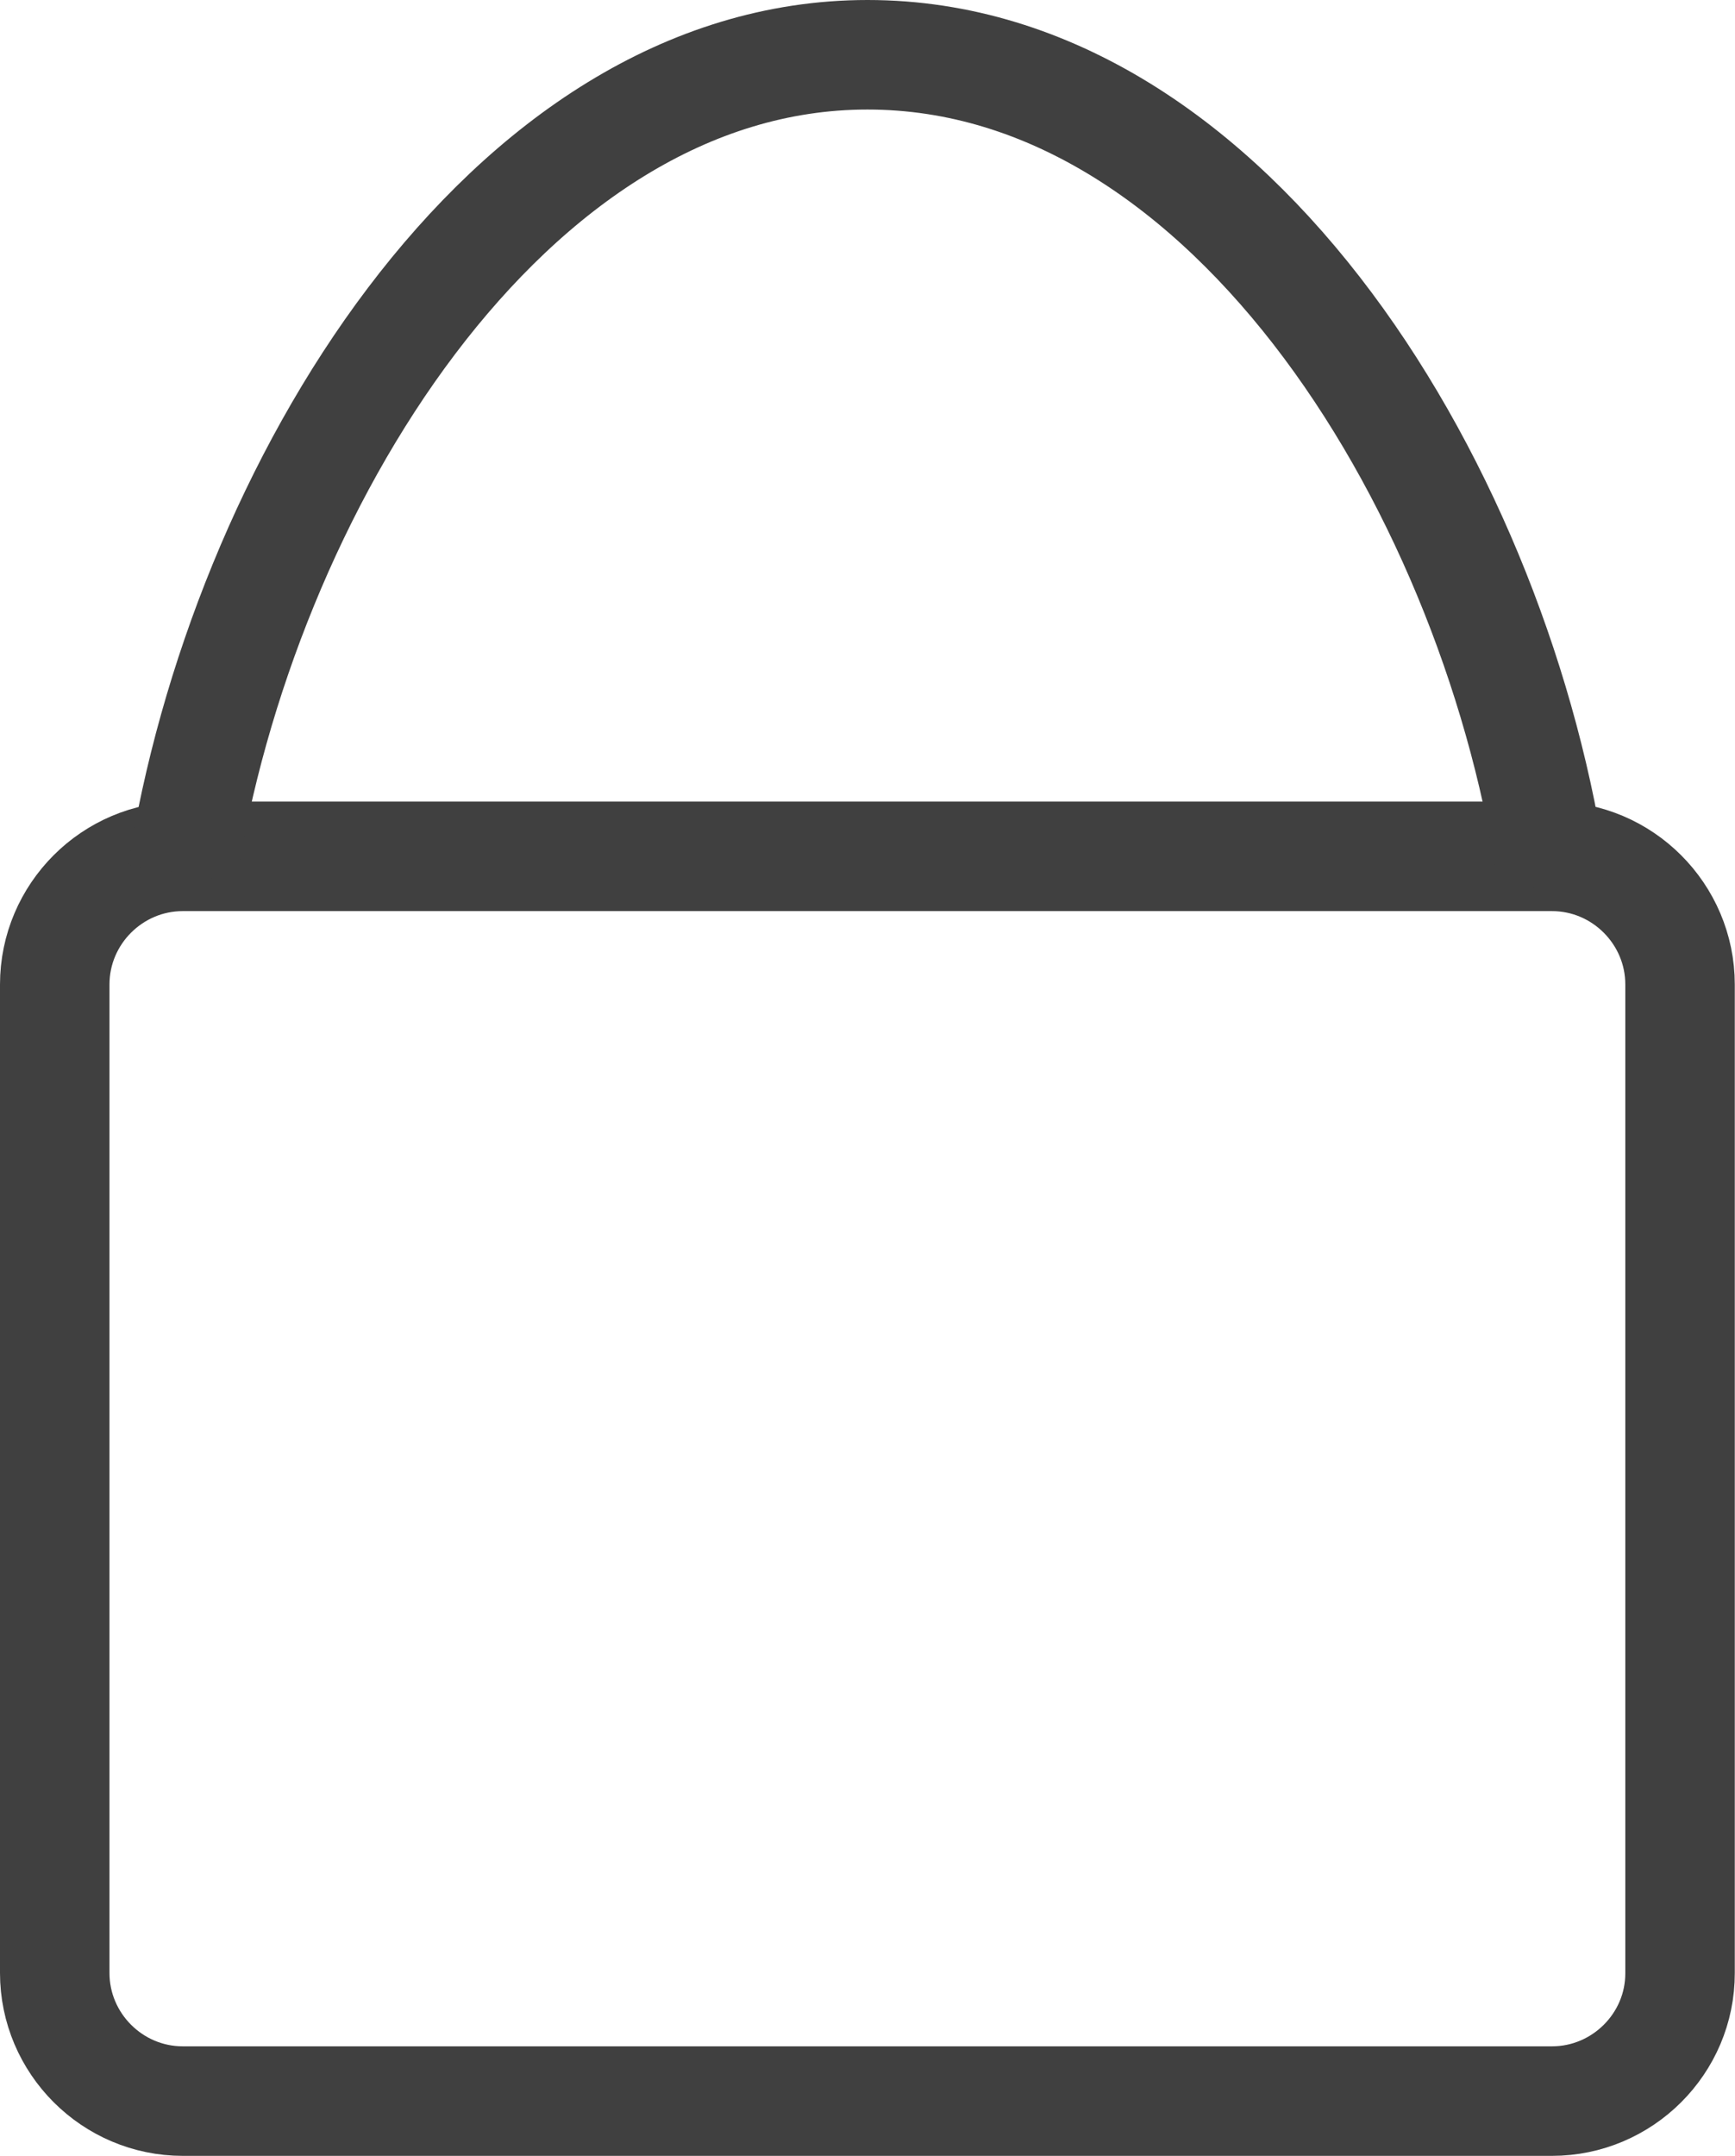 <?xml version="1.0" encoding="utf-8"?>
<!-- Generator: Adobe Illustrator 22.0.1, SVG Export Plug-In . SVG Version: 6.00 Build 0)  -->
<svg version="1.1" id="레이어_1" xmlns="http://www.w3.org/2000/svg" xmlns:xlink="http://www.w3.org/1999/xlink" x="0px"
	 y="0px" viewBox="0 0 7.924 9.841" style="enable-background:new 0 0 7.924 9.841;" xml:space="preserve">
<style type="text/css">
	.st0{fill:none;stroke:#404040;stroke-width:0.5;stroke-miterlimit:10;}
</style>
<g>
	<path class="st0" d="M7.088,9.591H0.835c-0.322,0-0.585-0.263-0.585-0.585l0-4.512c0-0.322,0.263-0.585,0.585-0.585h6.253
		c0.322,0,0.585,0.263,0.585,0.585v4.512C7.674,9.328,7.41,9.591,7.088,9.591z"/>
	<path class="st0" d="M7.094,4.038C6.849,2.281,5.637,0.25,3.962,0.25c-1.651,0-2.859,1.994-3.13,3.739"/>
</g>
</svg>
